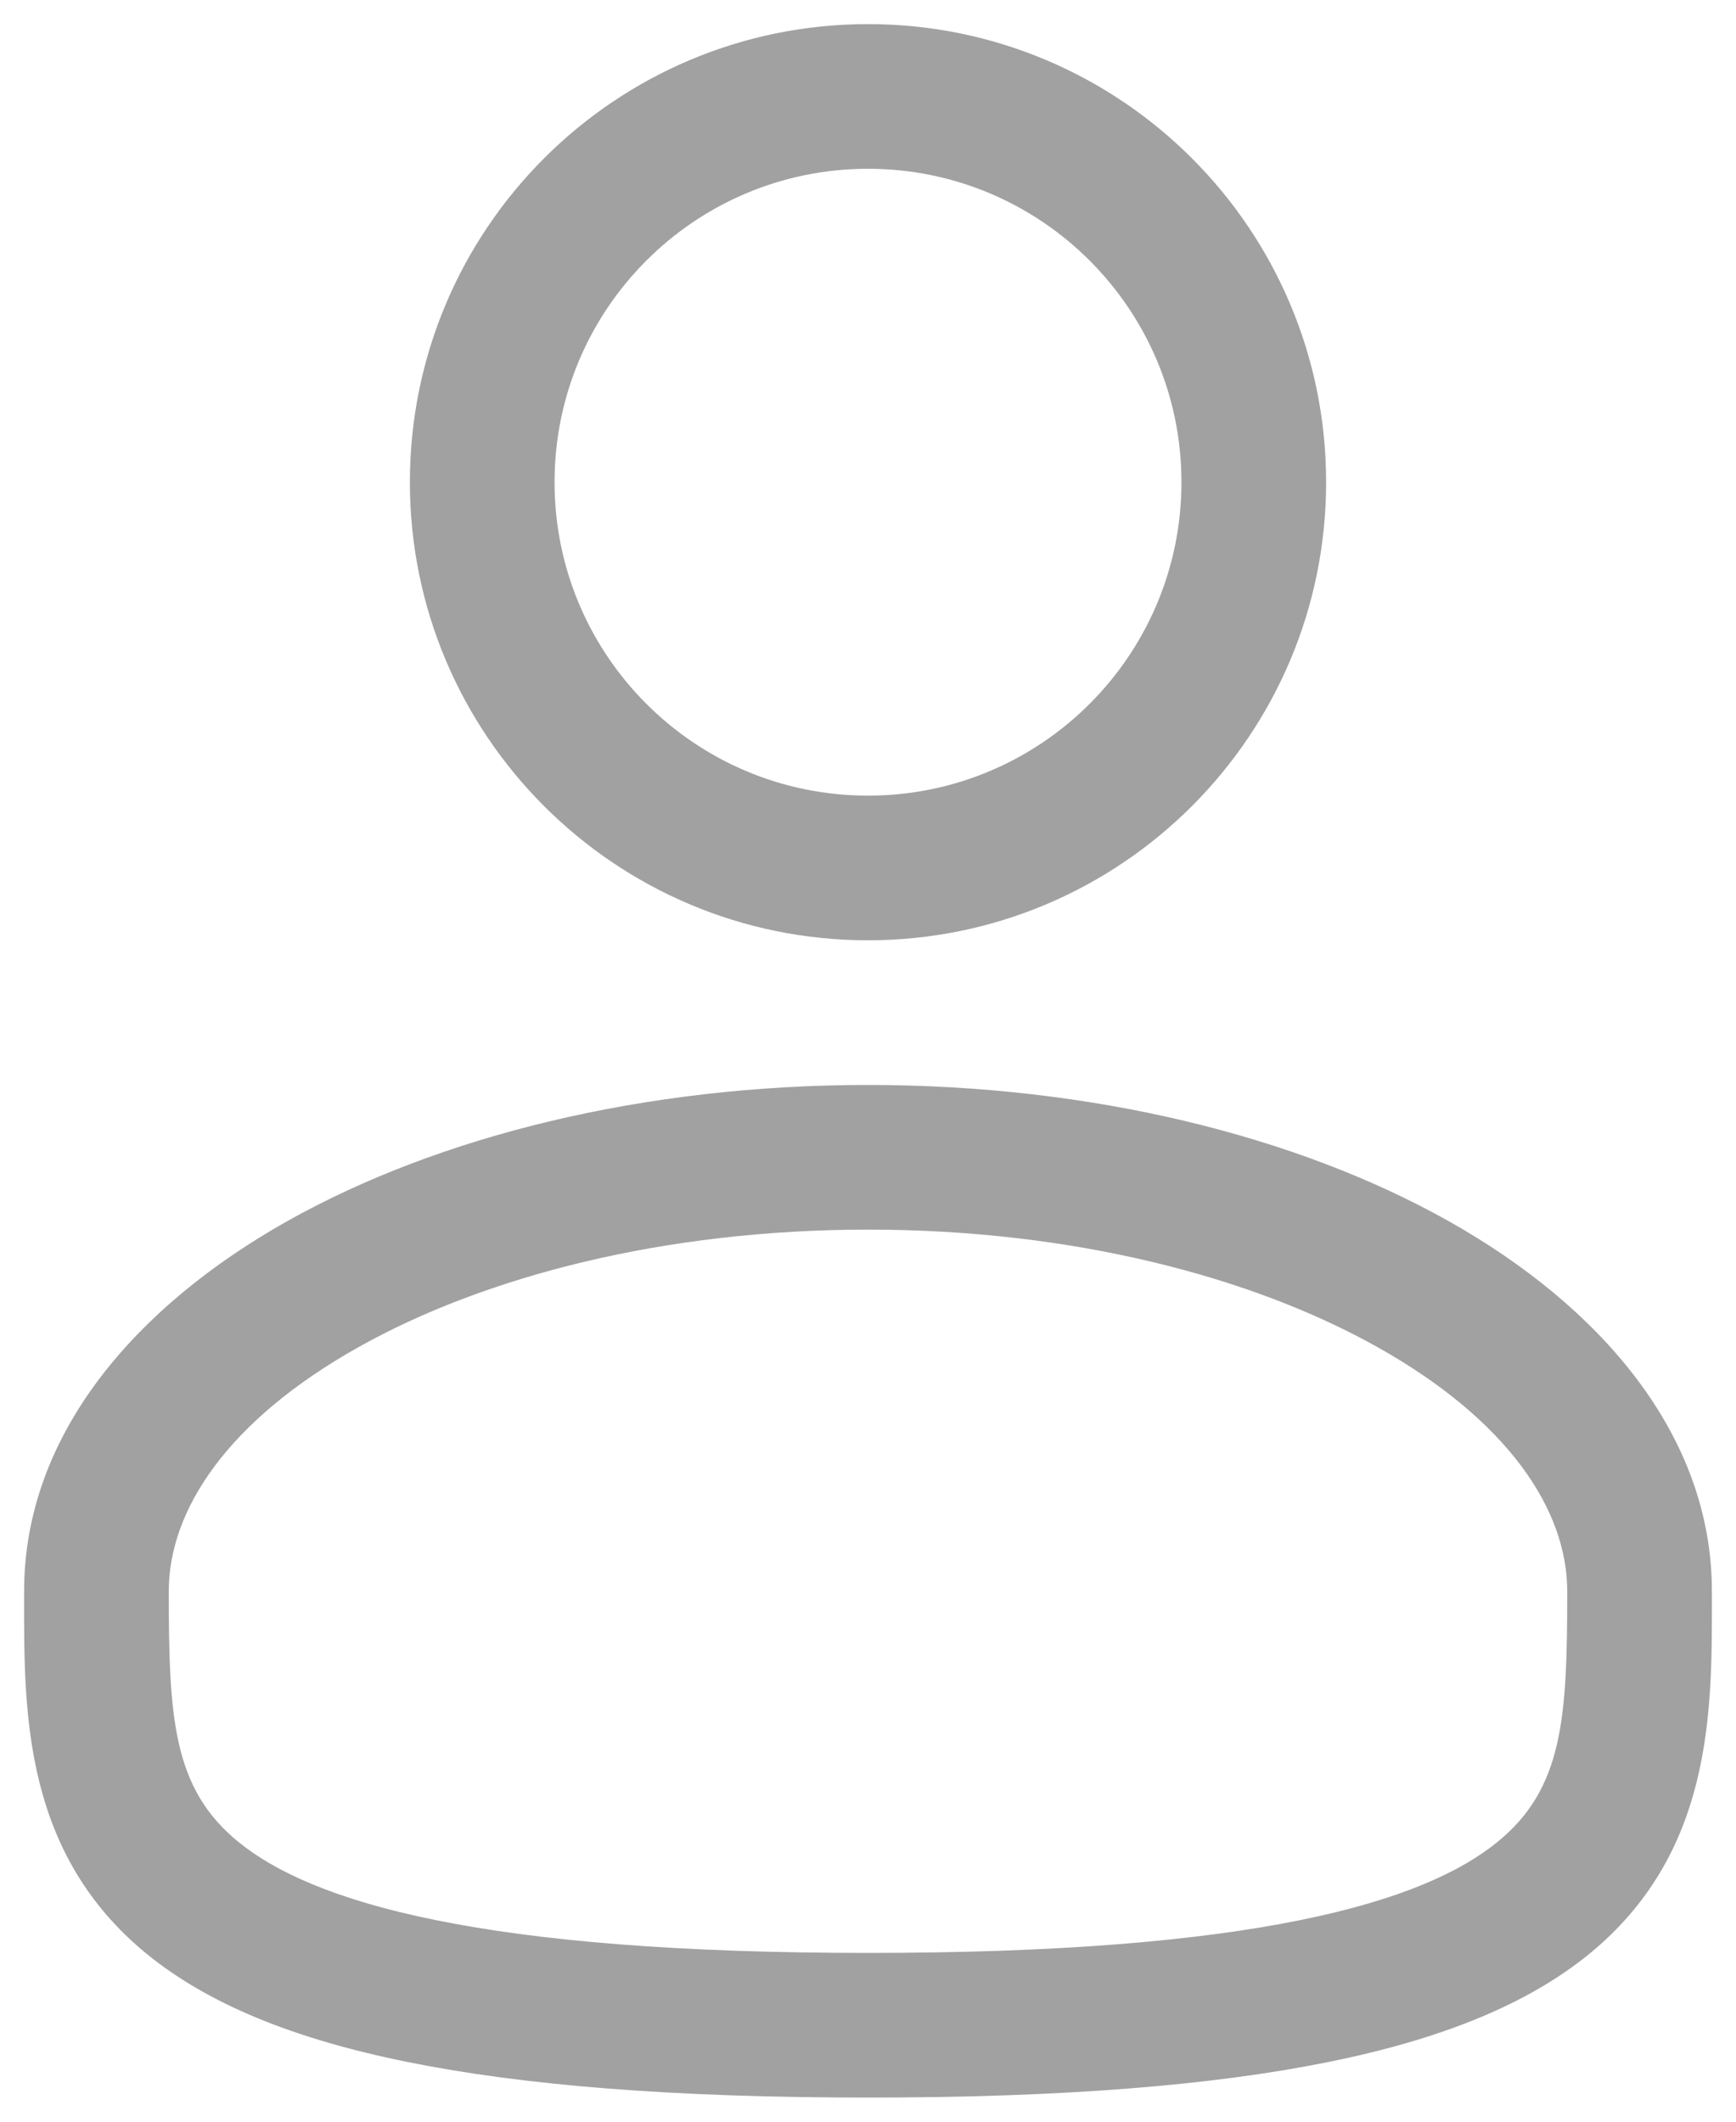 <svg width="18" height="22" viewBox="0 0 18 22" fill="none" xmlns="http://www.w3.org/2000/svg">
<path fill-rule="evenodd" clip-rule="evenodd" d="M9 0.25C6.377 0.25 4.25 2.377 4.25 5C4.25 7.623 6.377 9.75 9 9.75C11.623 9.75 13.75 7.623 13.75 5C13.75 2.377 11.623 0.25 9 0.25ZM5.75 5C5.75 3.205 7.205 1.75 9 1.75C10.795 1.75 12.25 3.205 12.25 5C12.25 6.795 10.795 8.25 9 8.25C7.205 8.25 5.75 6.795 5.75 5Z" fill="black" fill-opacity="0.37"/>
<path fill-rule="evenodd" clip-rule="evenodd" d="M9 11.25C6.686 11.25 4.555 11.776 2.975 12.664C1.419 13.54 0.25 14.866 0.25 16.5L0.25 16.602C0.249 17.764 0.247 19.222 1.526 20.264C2.156 20.776 3.036 21.141 4.226 21.381C5.419 21.623 6.974 21.75 9 21.75C11.026 21.75 12.581 21.623 13.774 21.381C14.963 21.141 15.844 20.776 16.474 20.264C17.753 19.222 17.751 17.764 17.75 16.602L17.75 16.5C17.75 14.866 16.58 13.54 15.024 12.664C13.445 11.776 11.313 11.25 9 11.25ZM1.75 16.5C1.75 15.649 2.371 14.725 3.711 13.972C5.027 13.232 6.895 12.75 9 12.75C11.105 12.75 12.973 13.232 14.289 13.972C15.629 14.725 16.25 15.649 16.25 16.5C16.25 17.808 16.21 18.544 15.526 19.1C15.156 19.402 14.536 19.697 13.476 19.911C12.419 20.125 10.974 20.25 9 20.25C7.026 20.25 5.581 20.125 4.524 19.911C3.463 19.697 2.844 19.402 2.473 19.1C1.79 18.544 1.75 17.808 1.75 16.5Z" fill="black" fill-opacity="0.37"/>
</svg>
